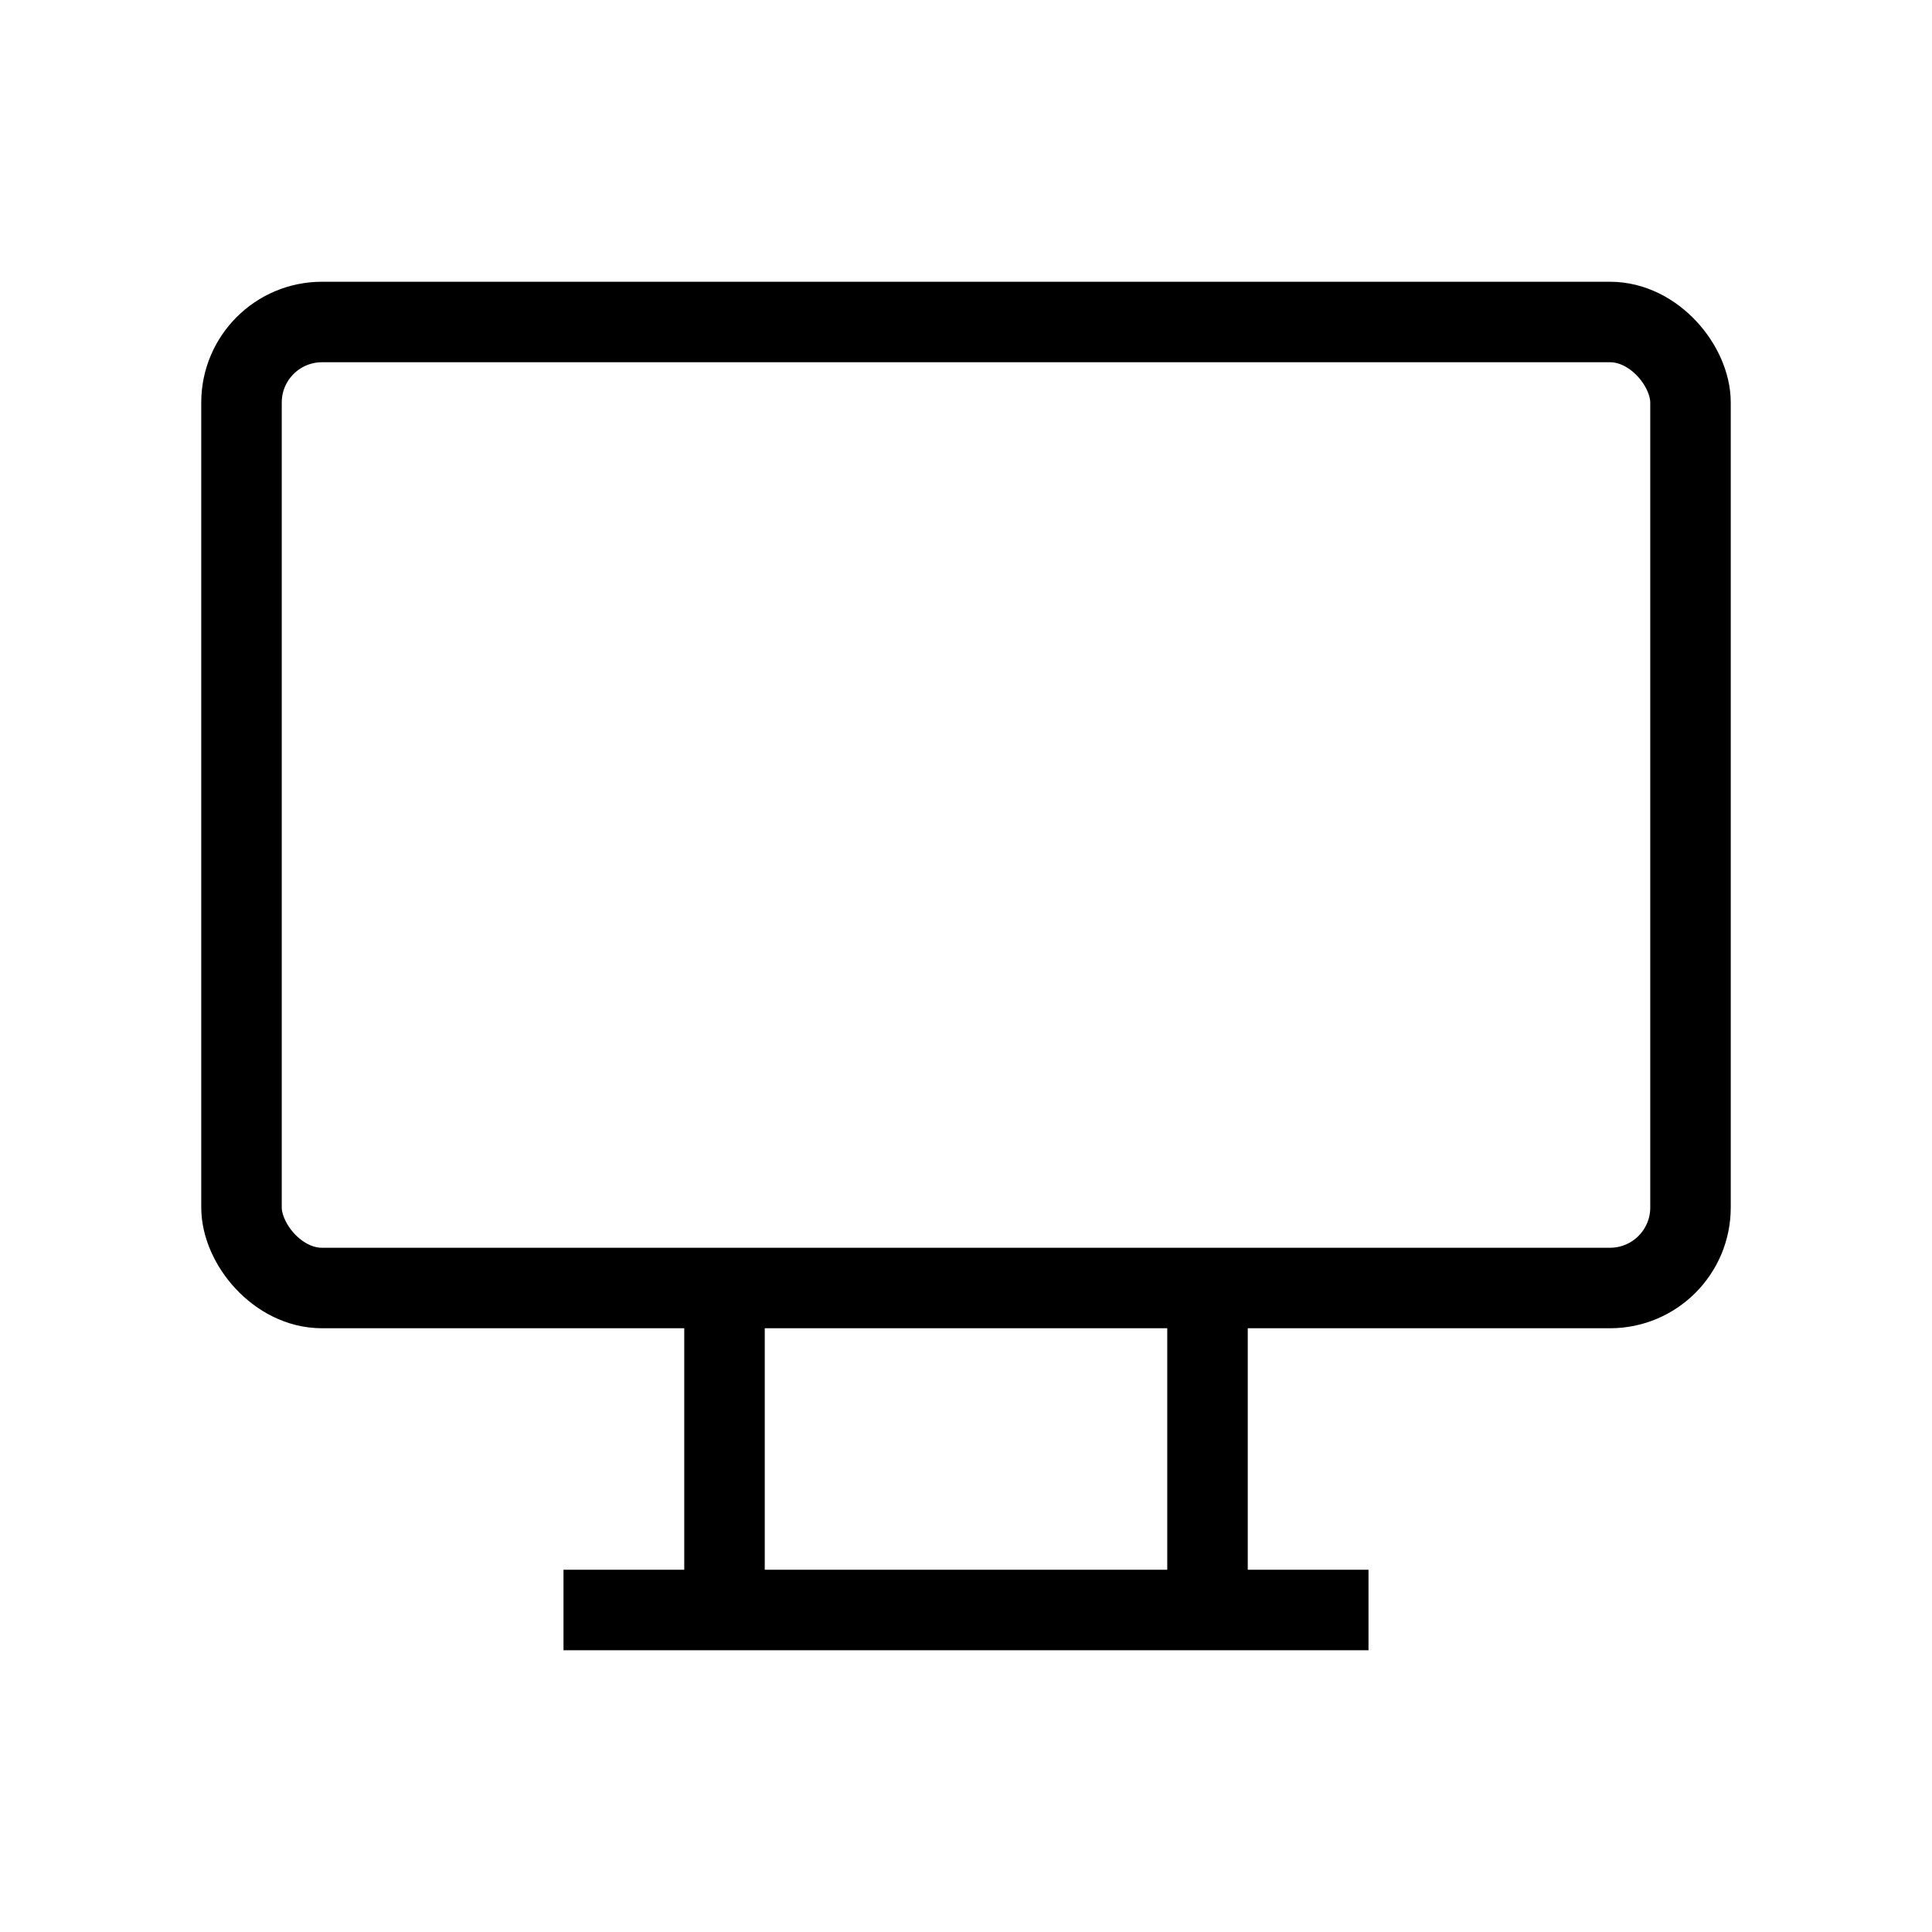<svg xmlns="http://www.w3.org/2000/svg" viewBox="0 0 24 24" strokeWidth="2" stroke="currentColor" fill="none" strokeLinecap="round" strokeLinejoin="round">
<path stroke="none" d="M0 0h24v24H0z" fill="none"/>
<rect x="3" y="4" width="18" height="12" rx="1"/>
<line x1="7" y1="20" x2="17" y2="20"/>
<line x1="9" y1="16" x2="9" y2="20"/>
<line x1="15" y1="16" x2="15" y2="20"/>
</svg>